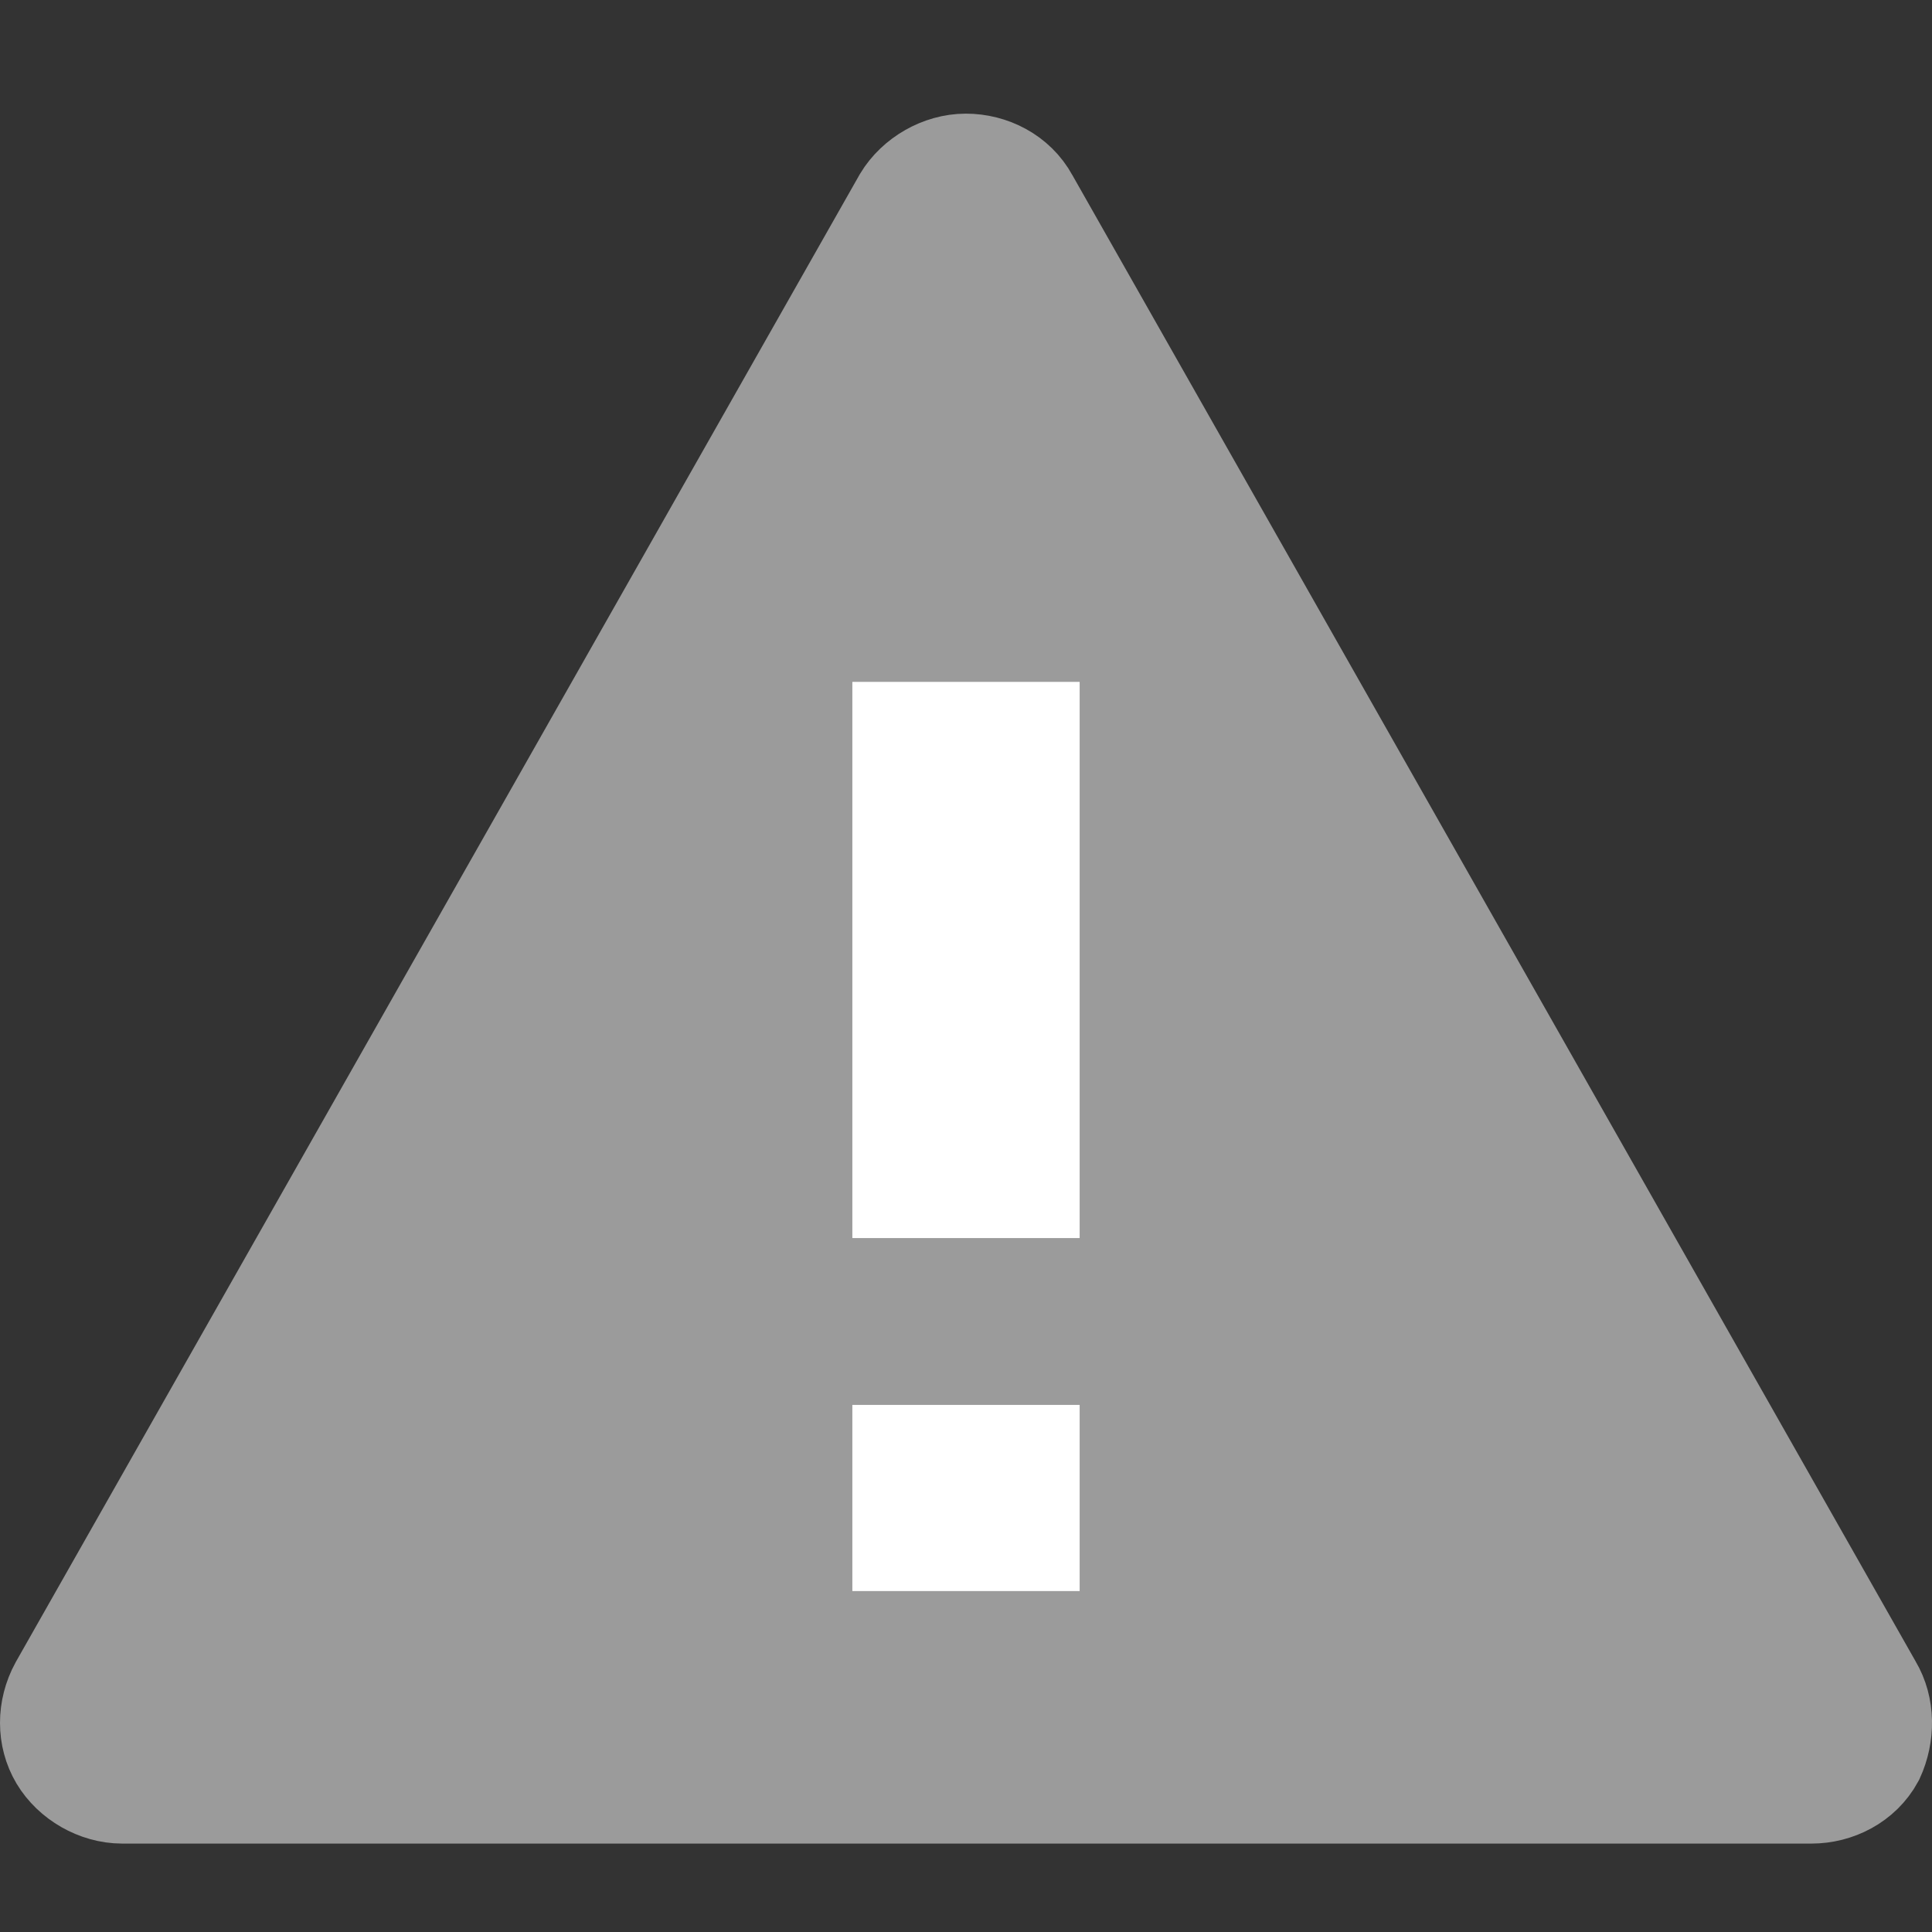 <?xml version="1.0" encoding="UTF-8" standalone="no"?>
<svg width="17px" height="17px" viewBox="0 0 17 17" version="1.1" xmlns="http://www.w3.org/2000/svg" xmlns:xlink="http://www.w3.org/1999/xlink">
    <rect x="0" y="0" width="17" height="17" fill="#333333" stroke="none"/>
    <!-- Generator: Sketch 41.2 (35397) - http://www.bohemiancoding.com/sketch -->
    <title>Artboard Copy 47</title>
    <desc>Created with Sketch.</desc>
    <defs></defs>
    <g id="icons" stroke="none" stroke-width="1" fill="none" fill-rule="evenodd">
        <g id="Artboard-Copy-47">
            <g id="Group-9-Copy" transform="translate(0.5, 1.5)">
                <g id="Group-8-Copy-2" transform="translate(7, 4.5)"></g>
                <path d="M8.499,0.284 C8.399,0.1 8.199,0 7.999,0 C7.799,0 7.599,0.117 7.498,0.284 L0.075,13.369 C-0.025,13.553 -0.025,13.77 0.075,13.938 C0.175,14.105 0.375,14.222 0.576,14.222 L15.439,14.222 C15.639,14.222 15.839,14.122 15.939,13.938 C16.023,13.754 16.023,13.536 15.923,13.369 L8.499,0.284 Z" id="Shape-Copy-13" stroke="#9B9B9B" fill="#9B9B9B"></path>
                <path d="M9,12.5 L7,12.5 L7,10.862 L9,10.862 L9,12.5 Z M9,9.394 L7,9.394 L7,4.5 L9,4.5 L9,9.394 Z" id="Path" fill="#FFFFFF" transform="translate(8, 8.5) scale(1, -1) rotate(-180) translate(-8, -8.5) "></path>
            </g>
        </g>
    </g>
</svg>